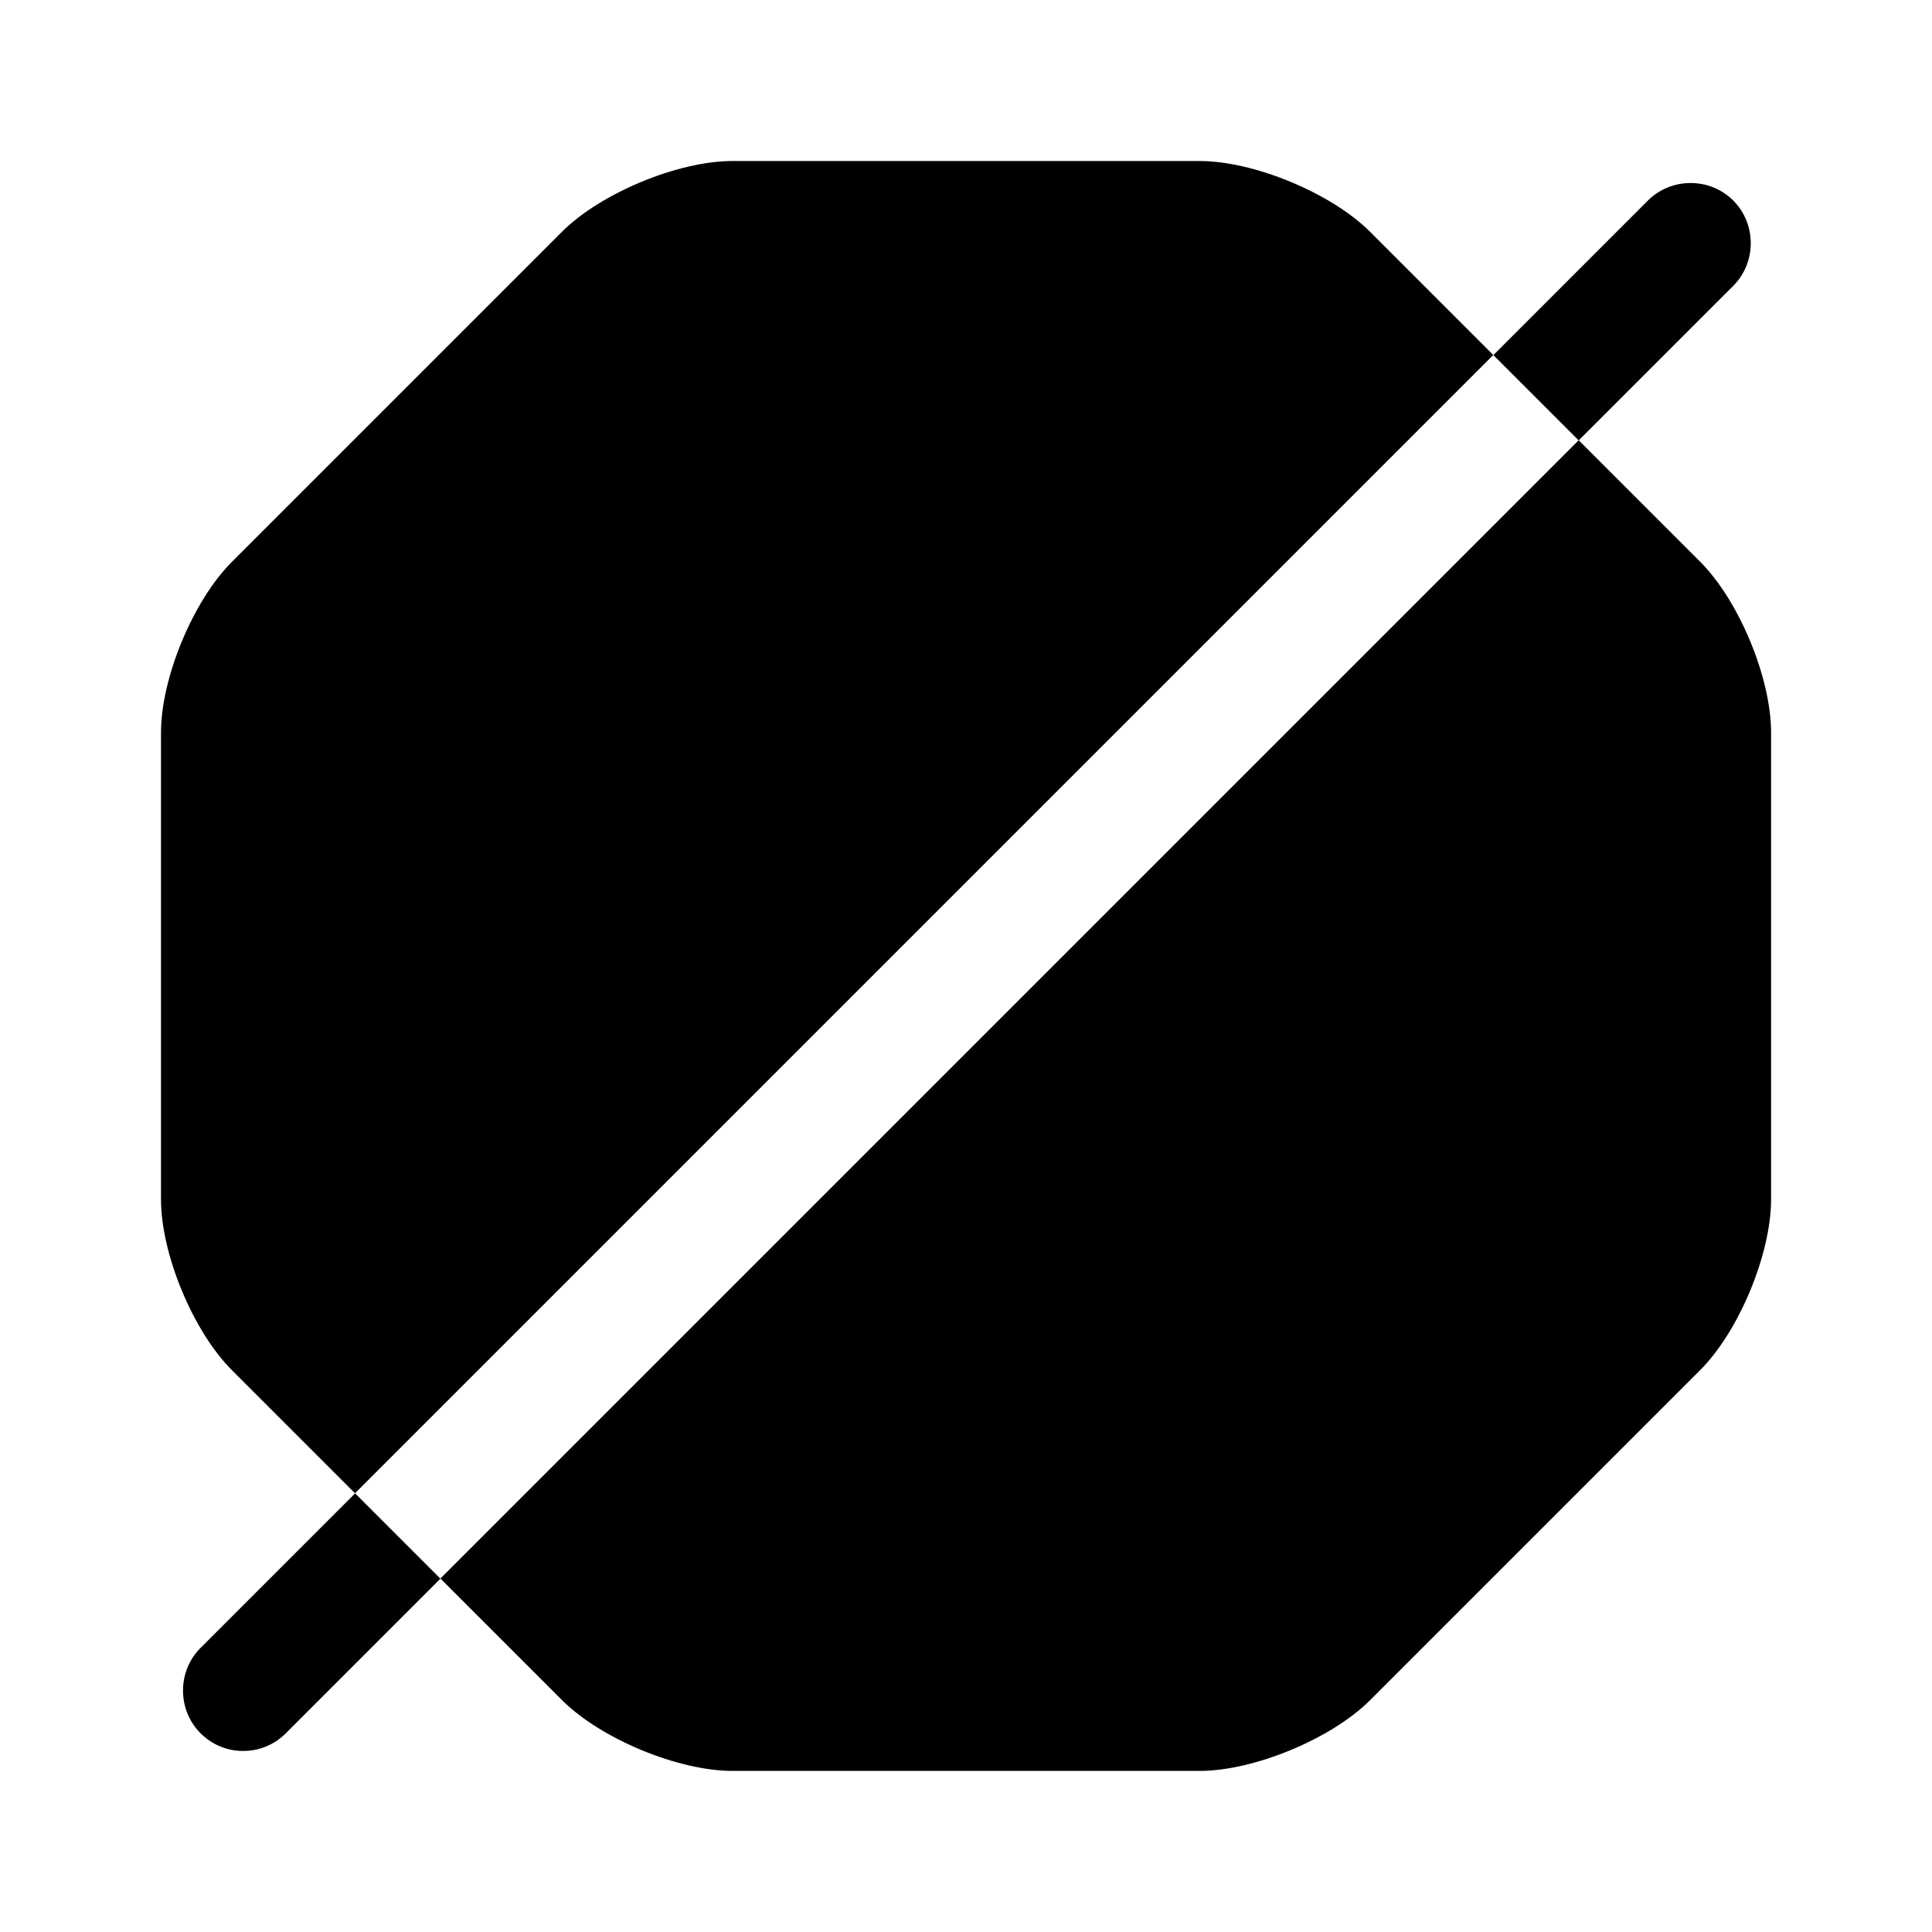 <svg width="24" height="24" viewBox="0 0 24 24"  xmlns="http://www.w3.org/2000/svg">
<path d="M17.02 2.88C16.54 2.4 15.58 2 14.9 2H9.1C8.42 2 7.46 2.4 6.98 2.88L2.88 6.98C2.4 7.46 2 8.42 2 9.1V14.9C2 15.58 2.4 16.54 2.88 17.02L4.41 18.55L18.55 4.41L17.02 2.88Z" />
<path d="M21.121 6.979L19.611 5.469L5.471 19.609L6.981 21.119C7.461 21.599 8.421 21.999 9.101 21.999H14.901C15.581 21.999 16.541 21.599 17.021 21.119L21.121 17.019C21.601 16.539 22.001 15.579 22.001 14.899V9.099C22.001 8.419 21.601 7.459 21.121 6.979Z" />
<path d="M2.491 20.471C2.201 20.761 2.201 21.241 2.491 21.531C2.641 21.681 2.831 21.751 3.021 21.751C3.211 21.751 3.401 21.681 3.551 21.531L5.471 19.611L4.411 18.551L2.491 20.471Z" />
<path d="M21.531 3.551C21.821 3.261 21.821 2.781 21.531 2.491C21.241 2.201 20.761 2.201 20.471 2.491L18.551 4.411L19.611 5.471L21.531 3.551Z" />
</svg>
